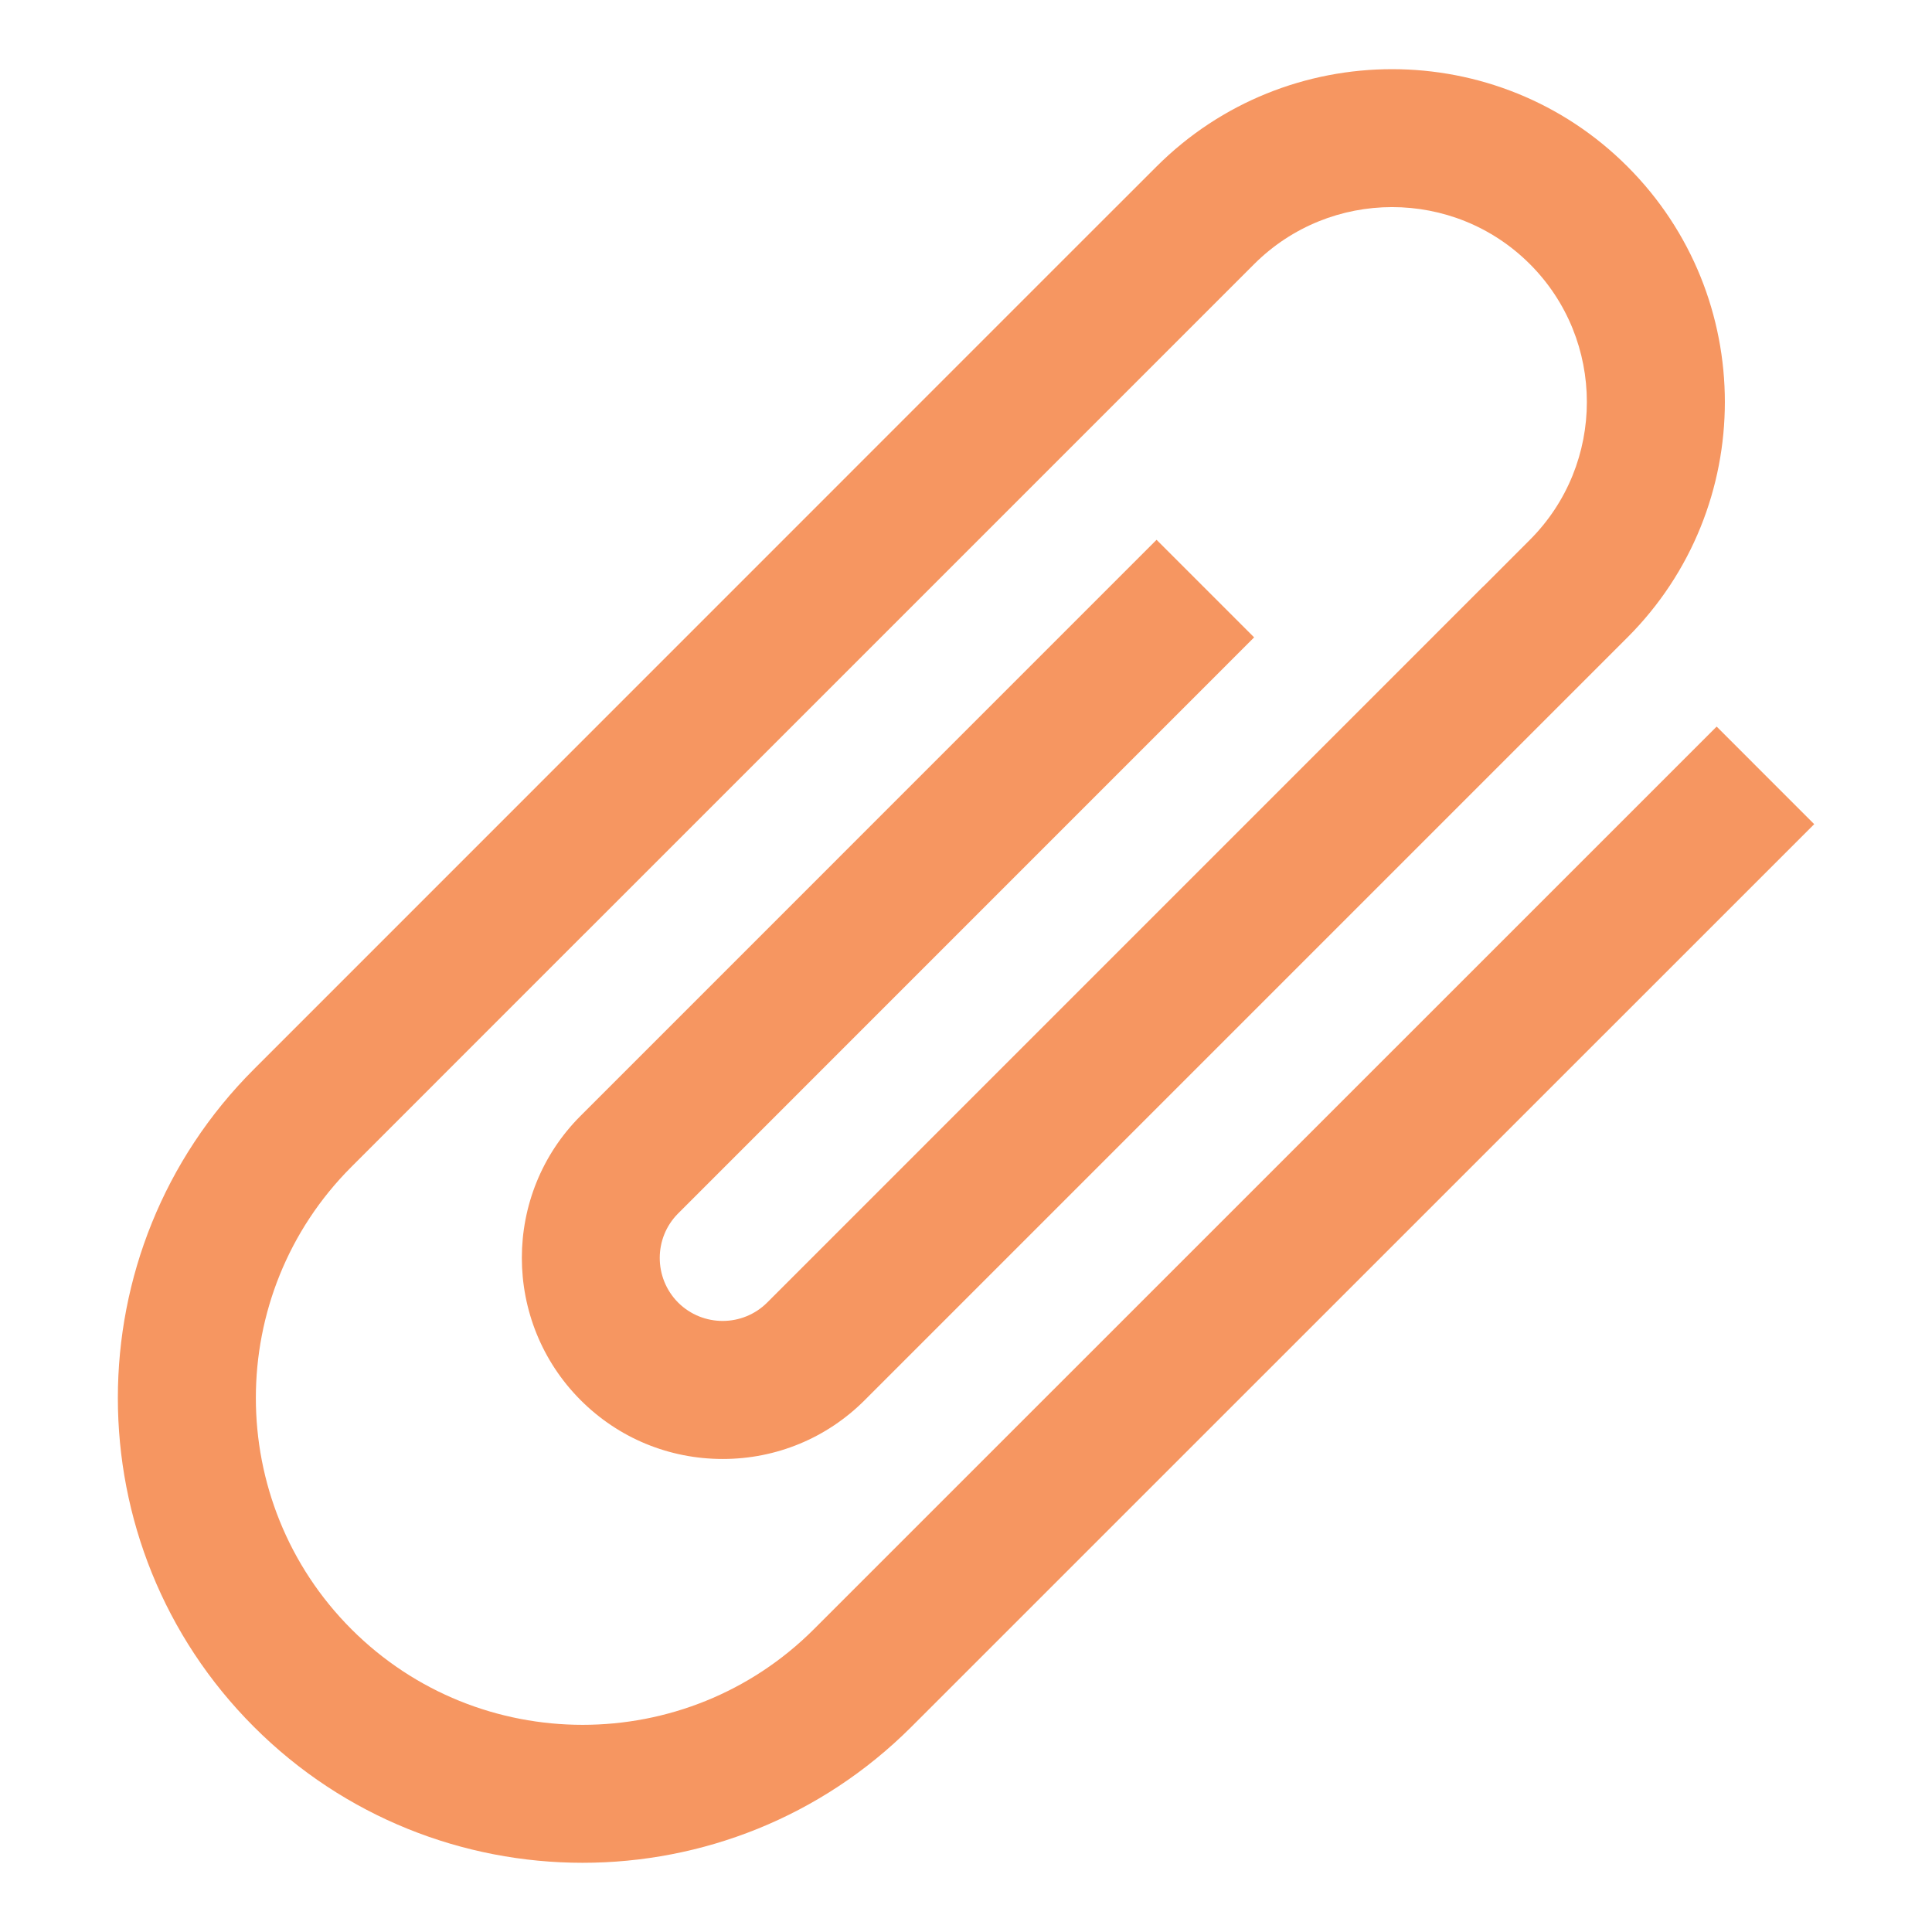 <?xml version="1.0" standalone="no"?><!DOCTYPE svg PUBLIC "-//W3C//DTD SVG 1.1//EN" "http://www.w3.org/Graphics/SVG/1.1/DTD/svg11.dtd"><svg t="1731752444567" class="icon" viewBox="0 0 1024 1024" version="1.1" xmlns="http://www.w3.org/2000/svg" p-id="7897" xmlns:xlink="http://www.w3.org/1999/xlink" width="200" height="200"><path d="M909.857 385.106l-478.501 478.429c-67.571 67.536-177.499 67.571-245.071 0-67.571-67.608-67.571-177.571 0-245.107l123.643-123.679 0 0.037L664.715 139.999c40.357-40.285 105.858-40.322 146.143-0.037s40.285 105.893 0 146.178l-24.644 24.678-0.071 0L406.643 690.357c-12.999 12.999-34.143 13.036-47.214 0.037-12.999-13.071-12.999-34.249 0-47.25l305.285-305.322-51.714-51.714L307.714 591.429c-41.499 41.465-41.499 109.036 0 150.643 20.072 20.107 46.857 31.214 75.357 31.214 28.429 0 55.214-11.107 75.286-31.214l49.428-49.428 0 0 354.785-354.785c68.857-68.822 68.857-180.785 0-249.607-68.714-68.785-180.714-68.785-249.571 0l-49.499 49.465 0 0L134.572 566.715c-96.143 96.037-96.143 252.392 0 348.535 48 48.037 111.142 72.071 174.213 72.071 63.142 0 126.213-24.037 174.285-72.071l478.501-478.429L909.857 385.106z" fill="#F69661" p-id="7898"></path></svg>